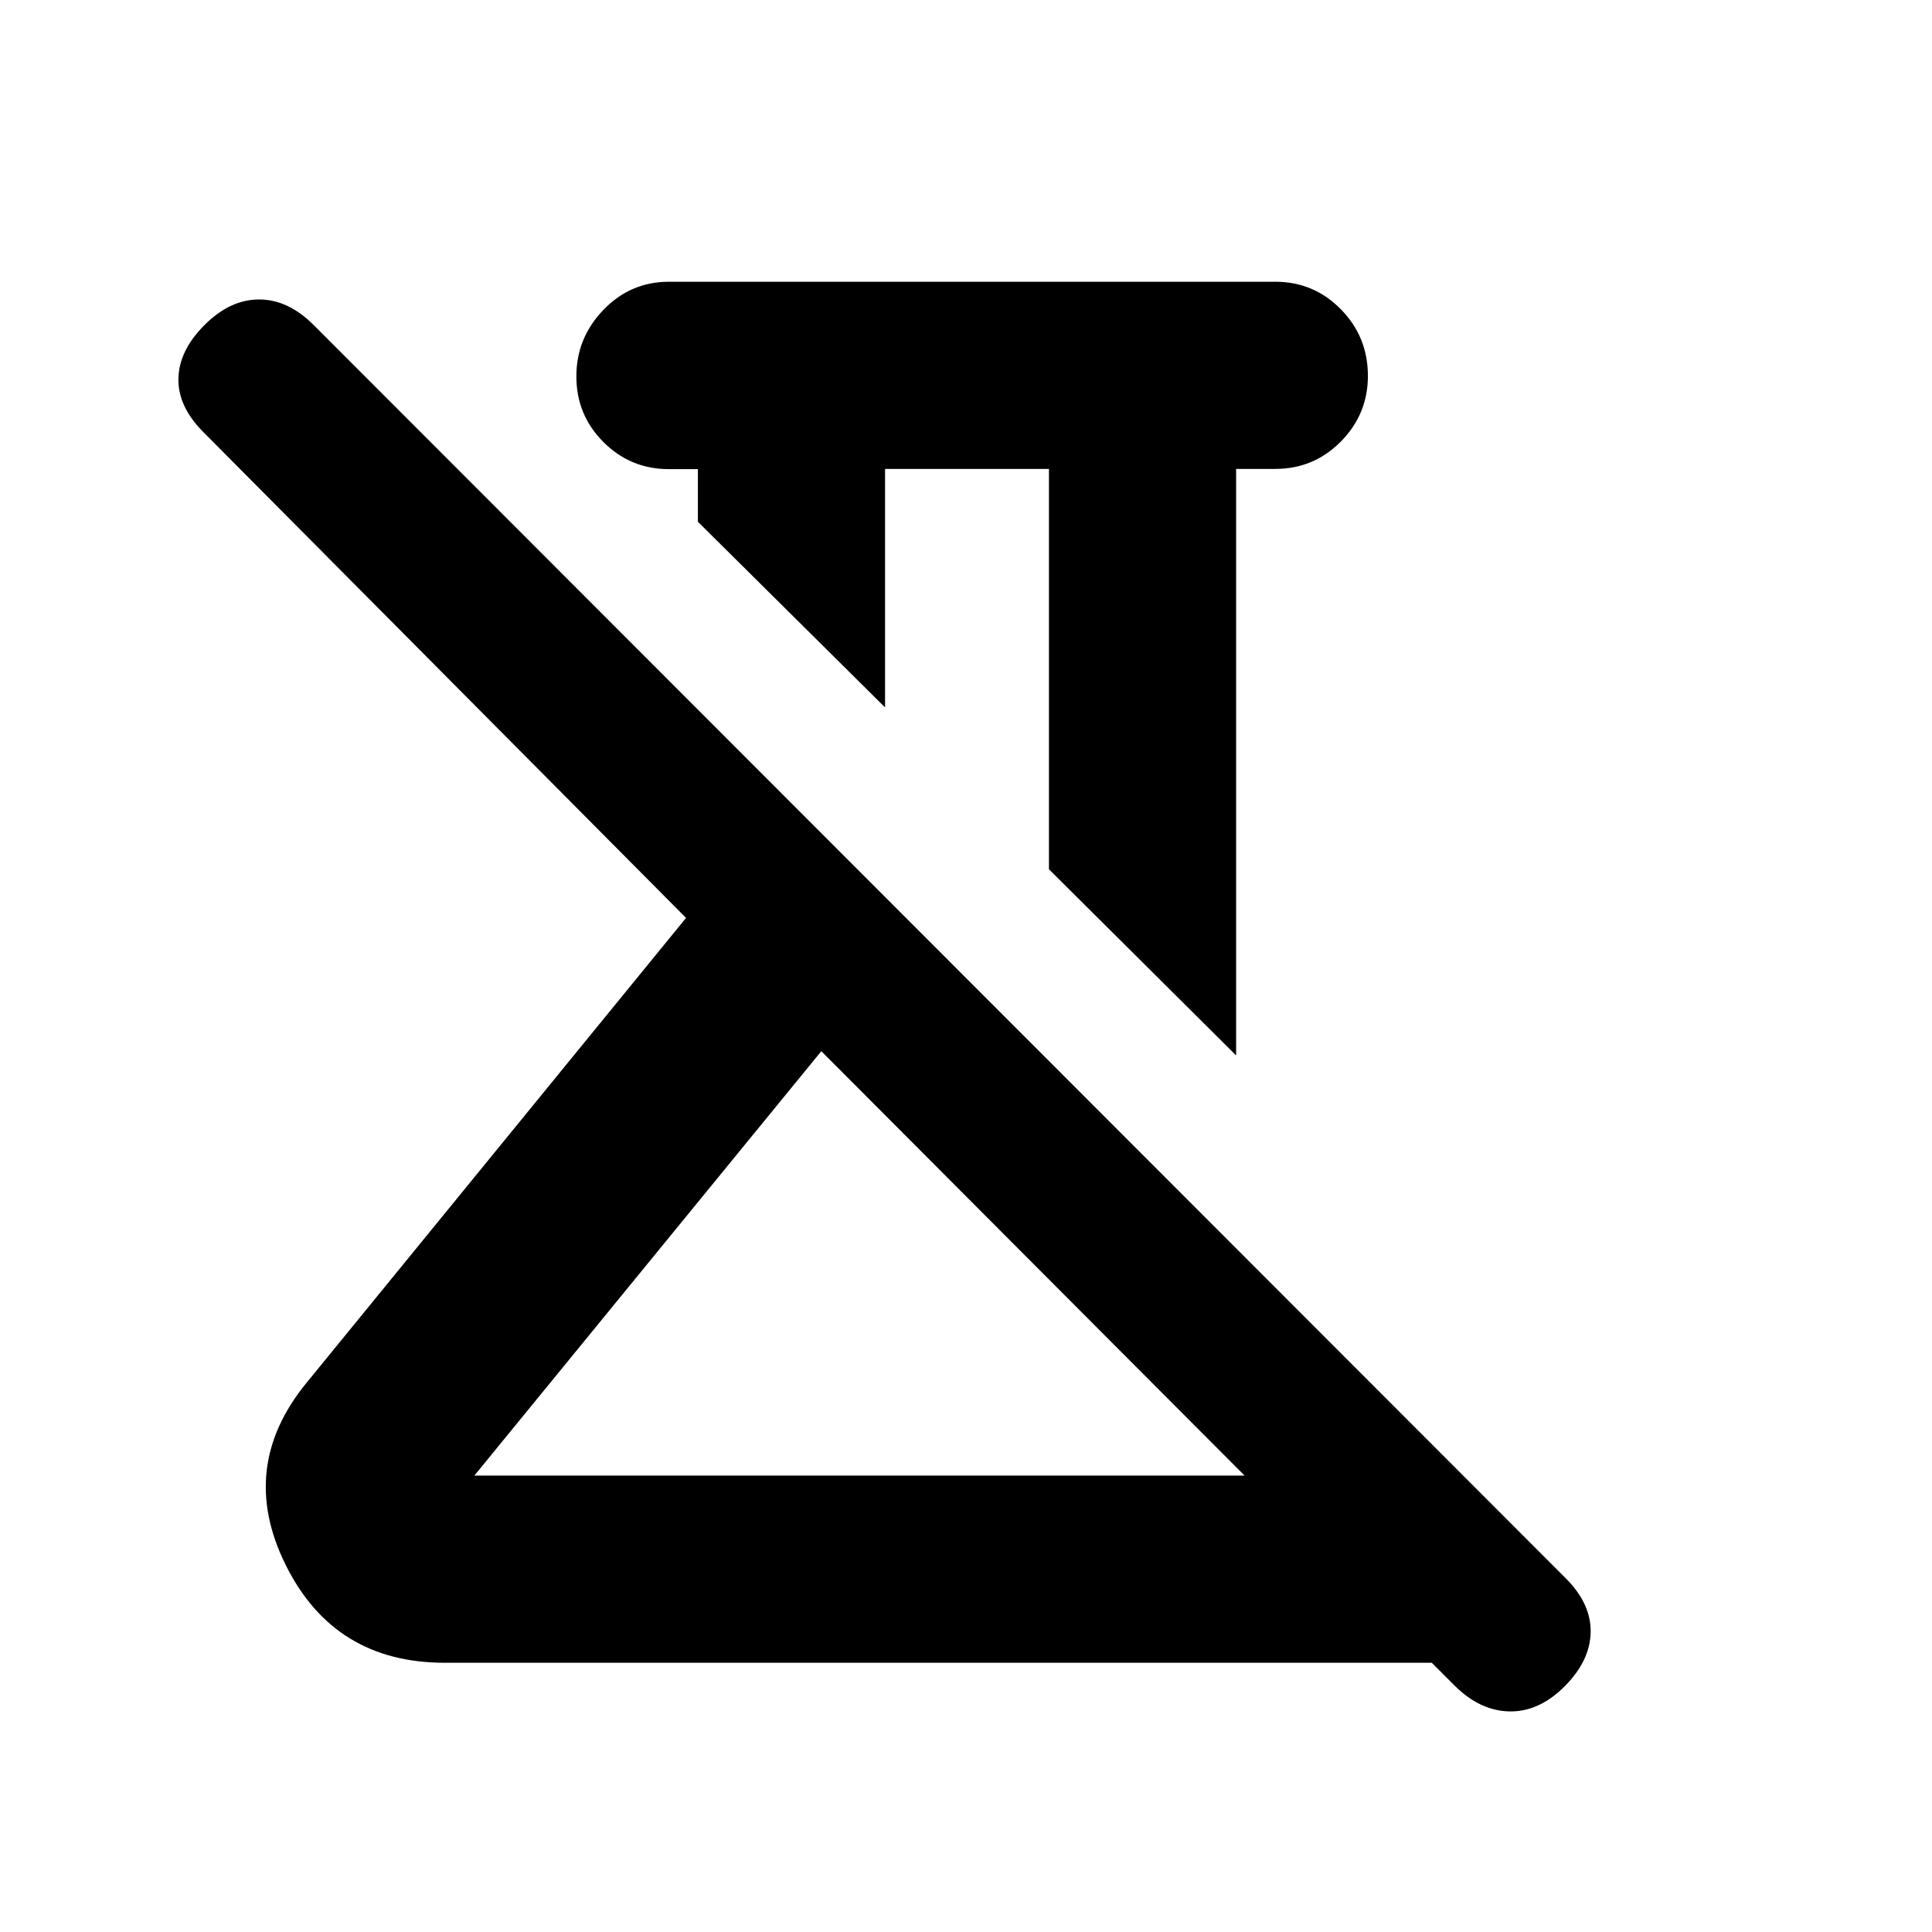 <svg xmlns="http://www.w3.org/2000/svg" height="20" viewBox="0 -960 960 960" width="20"><path d="m614.22-435.56-93-92.51V-727h-81.44v118.5l-93-92.24v-26.15h-14.39q-19.11 0-32.55-13.46-13.45-13.46-13.45-32.6t13.45-33.09Q313.28-820 332.39-820H633.7q19.11 0 32.55 13.67 13.45 13.67 13.45 33.12 0 19.02-13.45 32.62Q652.81-727 633.7-727h-19.48v291.44ZM235.7-226.78h382.73L408.11-437.67 235.7-226.78Zm486.93 104.19-11.2-11.19H221q-54.89 0-79-48.52-24.11-48.53 10.3-90.57l188.59-231.02-239.83-241.39q-12.69-12.7-12.41-26.61.28-13.91 12.98-26.61 12.69-12.7 27.11-12.7 14.41 0 27.11 12.7l622.13 622.7q12.69 12.69 12.41 26.89-.28 14.19-12.98 26.89-12.69 12.69-27.39 12.41-14.69-.28-27.39-12.98ZM408.11-437.67Zm72.39-130.11Z"/></svg>